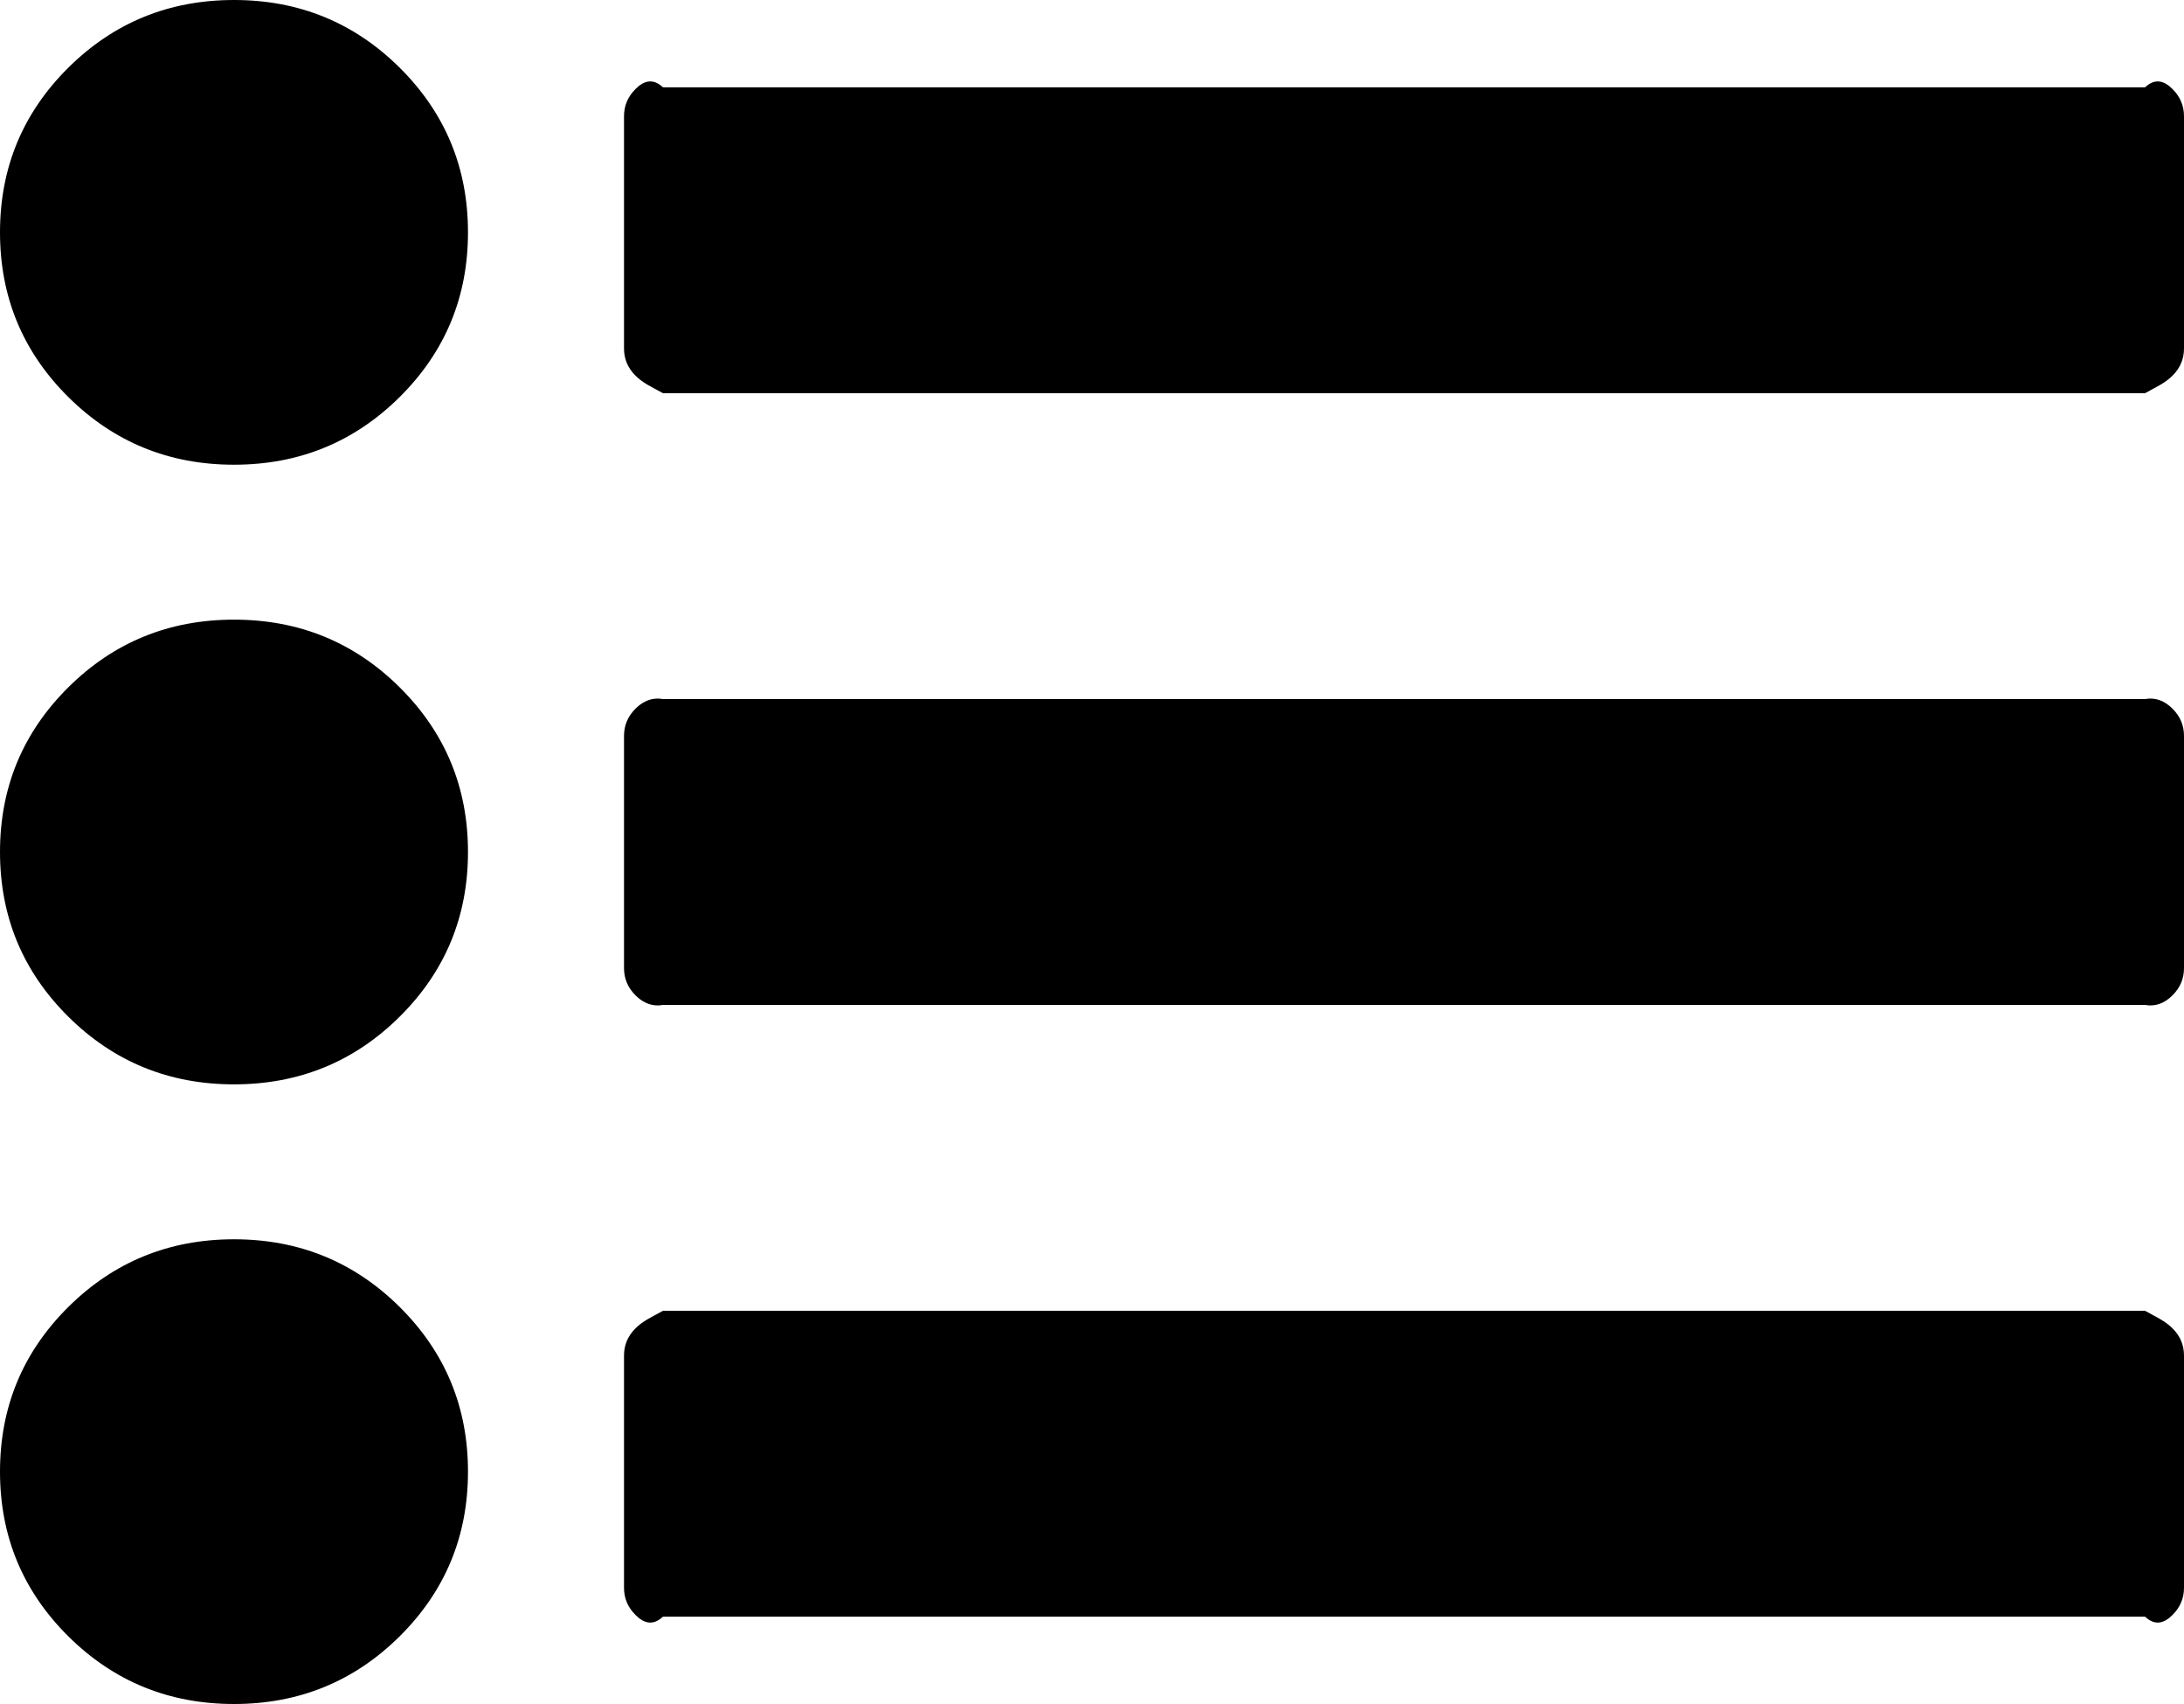 ﻿<?xml version="1.0" encoding="utf-8"?>
<svg version="1.1" xmlns:xlink="http://www.w3.org/1999/xlink" width="50px" height="39px" xmlns="http://www.w3.org/2000/svg">
  <g transform="matrix(1 0 0 1 -290 -170 )">
    <path d="M 9.152 29.915  C 10.193 30.949  10.714 32.205  10.714 33.682  C 10.714 35.159  10.193 36.415  9.152 37.449  C 8.11 38.483  6.845 39  5.357 39  C 3.869 39  2.604 38.483  1.562 37.449  C 0.521 36.415  0 35.159  0 33.682  C 0 32.205  0.521 30.949  1.562 29.915  C 2.604 28.881  3.869 28.364  5.357 28.364  C 6.845 28.364  8.11 28.881  9.152 29.915  Z M 9.152 15.733  C 10.193 16.767  10.714 18.023  10.714 19.5  C 10.714 20.977  10.193 22.233  9.152 23.267  C 8.11 24.301  6.845 24.818  5.357 24.818  C 3.869 24.818  2.604 24.301  1.562 23.267  C 0.521 22.233  0 20.977  0 19.5  C 0 18.023  0.521 16.767  1.562 15.733  C 2.604 14.699  3.869 14.182  5.357 14.182  C 6.845 14.182  8.11 14.699  9.152 15.733  Z M 49.735 30.4  C 49.912 30.575  50 30.783  50 31.023  L 50 36.341  C 50 36.581  49.912 36.789  49.735 36.964  C 49.558 37.14  49.349 37.227  49.107 37  L 15.179 37  C 14.937 37.227  14.727 37.14  14.551 36.964  C 14.374 36.789  14.286 36.581  14.286 36.341  L 14.286 31.023  C 14.286 30.783  14.374 30.575  14.551 30.4  C 14.727 30.224  14.937 30.136  15.179 30  L 49.107 30  C 49.349 30.136  49.558 30.224  49.735 30.4  Z M 9.152 1.551  C 10.193 2.585  10.714 3.841  10.714 5.318  C 10.714 6.795  10.193 8.051  9.152 9.085  C 8.11 10.119  6.845 10.636  5.357 10.636  C 3.869 10.636  2.604 10.119  1.562 9.085  C 0.521 8.051  0 6.795  0 5.318  C 0 3.841  0.521 2.585  1.562 1.551  C 2.604 0.517  3.869 0  5.357 0  C 6.845 0  8.11 0.517  9.152 1.551  Z M 49.735 16.218  C 49.912 16.393  50 16.601  50 16.841  L 50 22.159  C 50 22.399  49.912 22.607  49.735 22.782  C 49.558 22.958  49.349 23.045  49.107 23  L 15.179 23  C 14.937 23.045  14.727 22.958  14.551 22.782  C 14.374 22.607  14.286 22.399  14.286 22.159  L 14.286 16.841  C 14.286 16.601  14.374 16.393  14.551 16.218  C 14.727 16.042  14.937 15.955  15.179 16  L 49.107 16  C 49.349 15.955  49.558 16.042  49.735 16.218  Z M 49.735 2.036  C 49.912 2.211  50 2.419  50 2.659  L 50 7.977  C 50 8.217  49.912 8.425  49.735 8.6  C 49.558 8.776  49.349 8.864  49.107 9  L 15.179 9  C 14.937 8.864  14.727 8.776  14.551 8.6  C 14.374 8.425  14.286 8.217  14.286 7.977  L 14.286 2.659  C 14.286 2.419  14.374 2.211  14.551 2.036  C 14.727 1.86  14.937 1.773  15.179 2  L 49.107 2  C 49.349 1.773  49.558 1.86  49.735 2.036  Z " fill-rule="nonzero" fill="#000000" stroke="none" transform="matrix(1 0 0 1 290 170 )" />
  </g>
</svg>